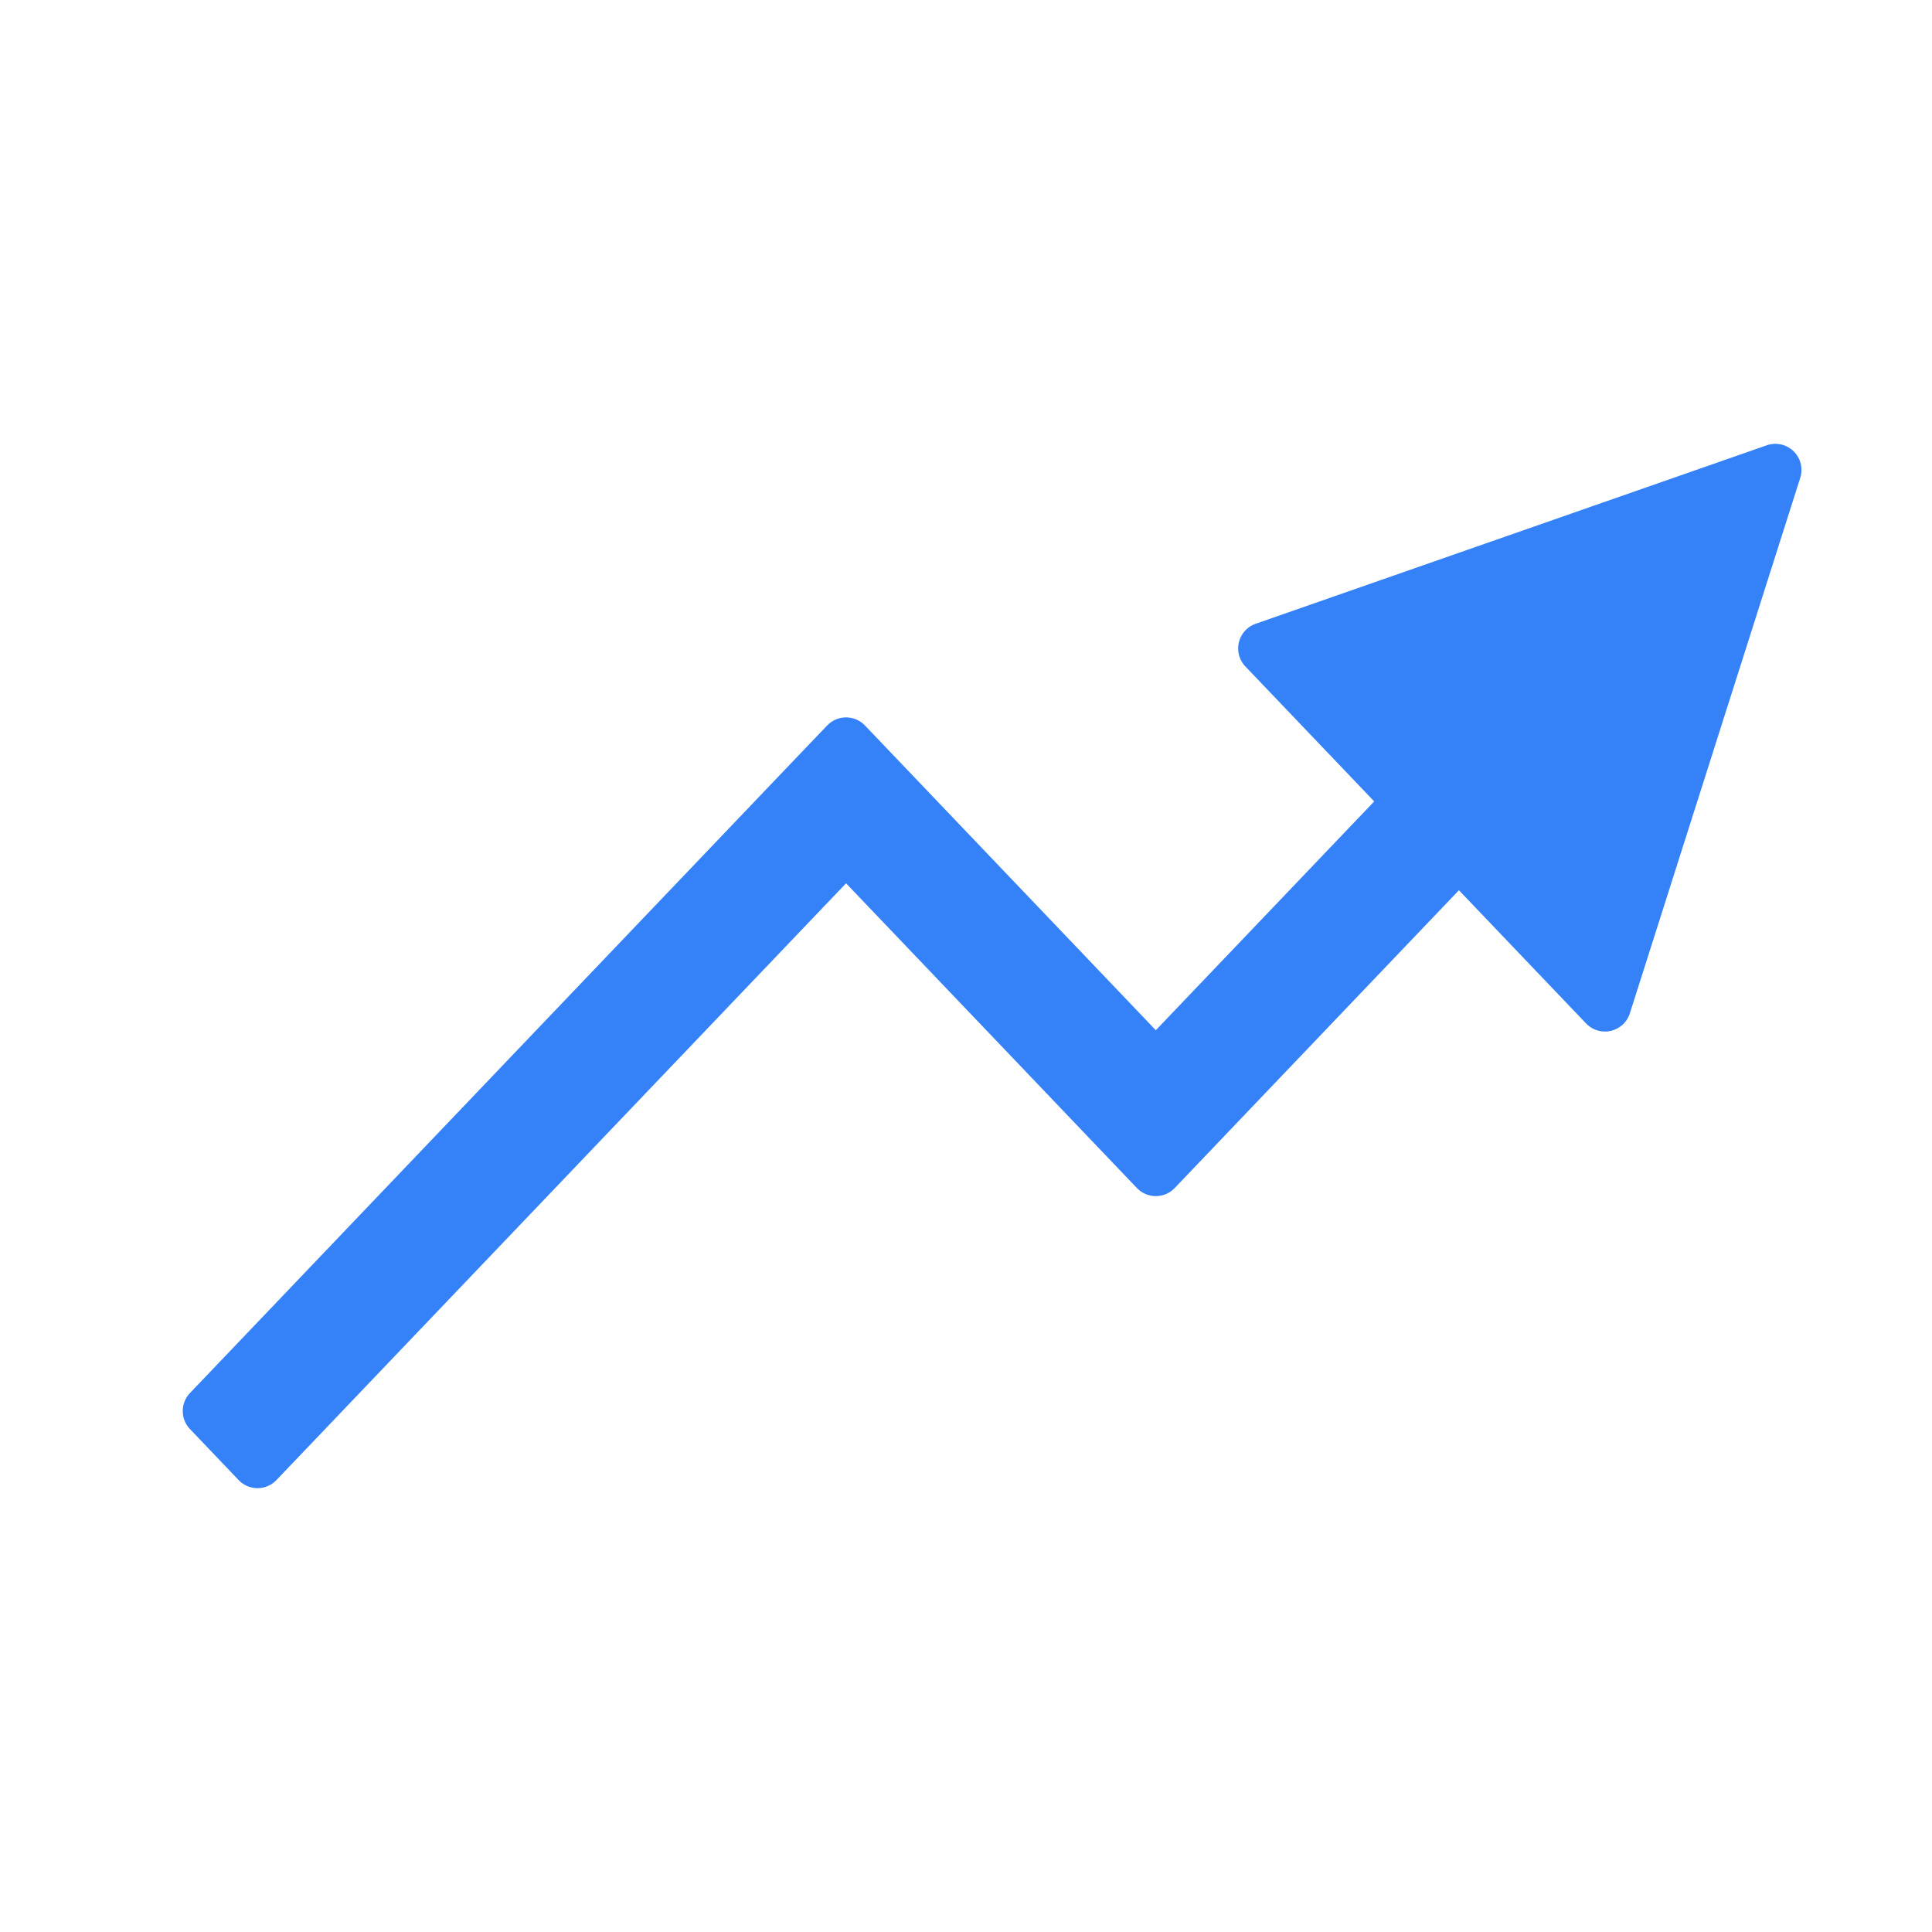 <svg xmlns="http://www.w3.org/2000/svg" width="37" height="37" viewBox="0 0 37 37">
    <path fill="#3481F8" fill-rule="nonzero" stroke="#3481F8" stroke-linecap="round" stroke-linejoin="round" d="M27.94 16.325l-5.339 5.594-.466.488-.466-.488-5.466-5.727-10.805 11.32-.466.488L4 27.023l.466-.488 11.27-11.808.467-.488.466.488 5.466 5.727 4.874-5.106-2.797-2.93L34 9l-3.263 10.255z"/>
</svg>
